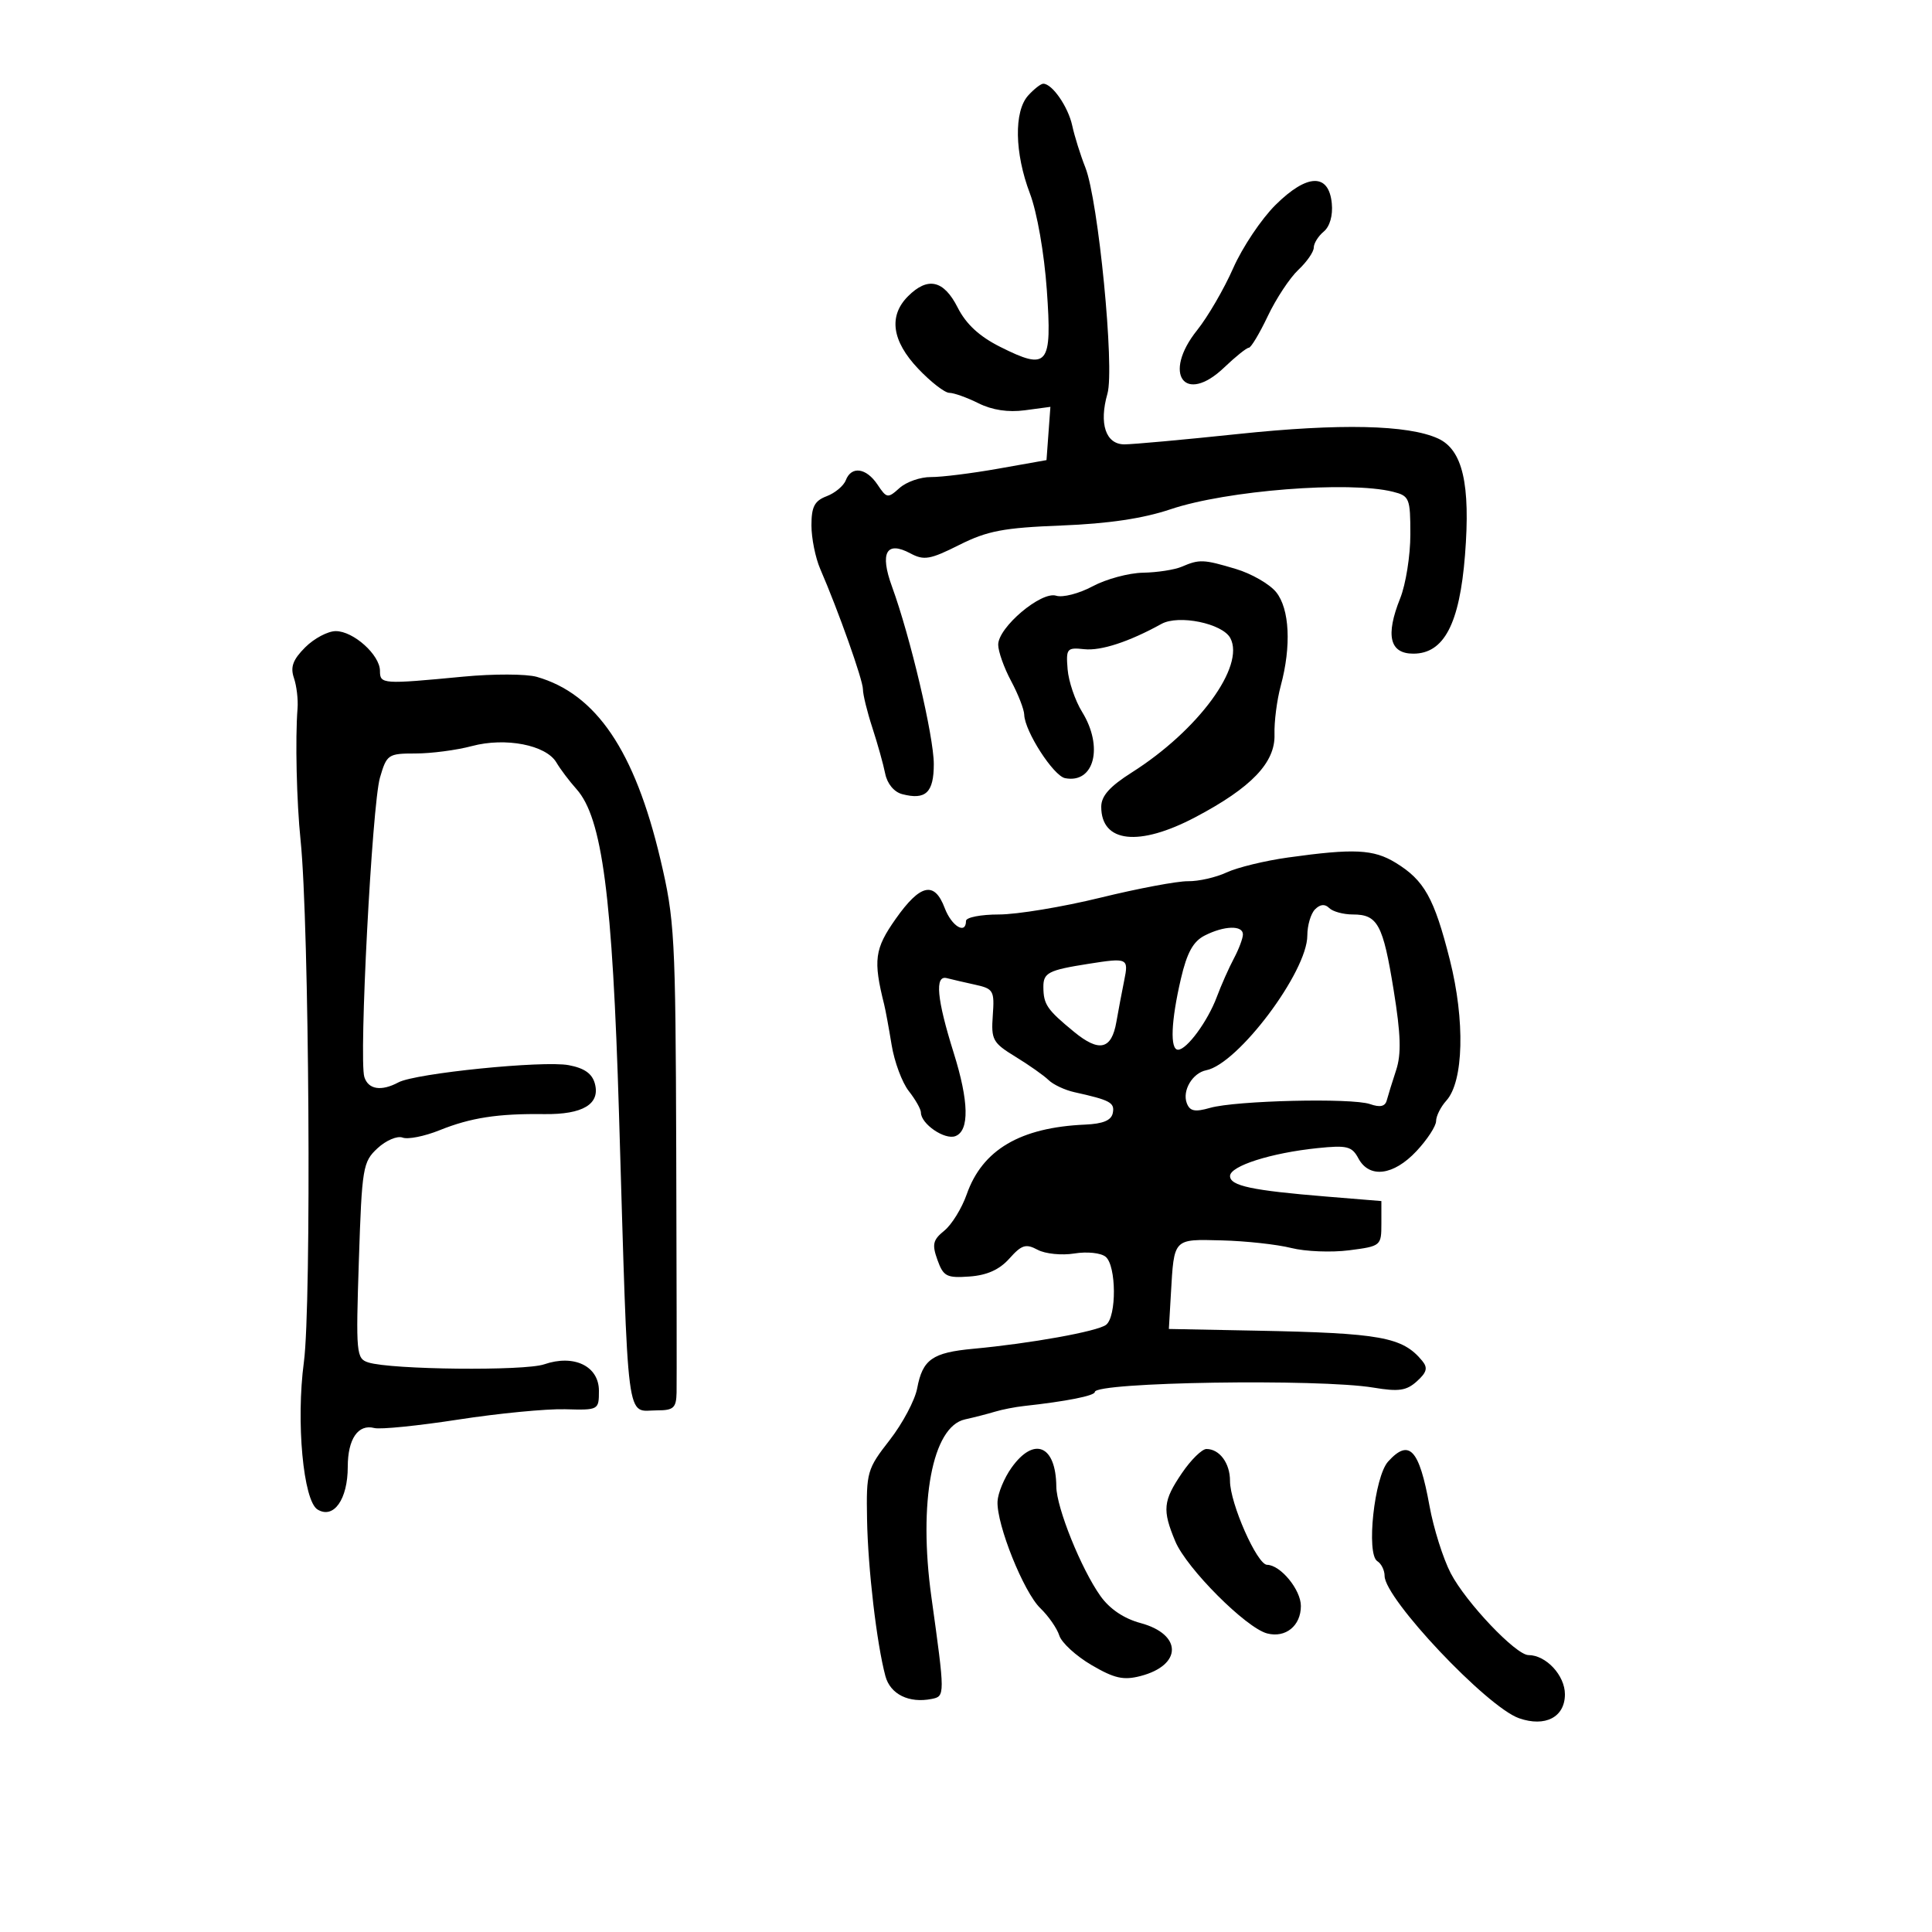 <svg xmlns="http://www.w3.org/2000/svg" width="300" height="300" viewBox="0 0 300 300" version="1.1">
	<path d="M 159.655 14.829 C 157.427 17.291, 157.541 23.772, 159.924 30.041 C 161.034 32.963, 162.145 39.301, 162.551 45.034 C 163.384 56.789, 162.732 57.583, 155.303 53.857 C 152.067 52.233, 150.013 50.333, 148.704 47.750 C 146.546 43.491, 144.071 42.929, 141 46 C 137.943 49.057, 138.486 52.939, 142.572 57.250 C 144.527 59.313, 146.703 61, 147.409 61 C 148.115 61, 150.153 61.729, 151.939 62.619 C 154.061 63.678, 156.556 64.055, 159.145 63.707 L 163.106 63.176 162.803 67.311 L 162.500 71.446 155 72.776 C 150.875 73.507, 146.173 74.093, 144.551 74.077 C 142.930 74.062, 140.739 74.826, 139.683 75.775 C 137.853 77.418, 137.691 77.393, 136.259 75.250 C 134.511 72.633, 132.199 72.317, 131.332 74.577 C 130.999 75.444, 129.664 76.558, 128.364 77.052 C 126.479 77.768, 126 78.685, 126 81.574 C 126 83.567, 126.615 86.616, 127.366 88.349 C 130.181 94.844, 134 105.602, 133.995 107.025 C 133.992 107.836, 134.651 110.525, 135.459 113 C 136.267 115.475, 137.164 118.684, 137.453 120.131 C 137.766 121.697, 138.830 122.984, 140.086 123.312 C 143.744 124.269, 145 123.075, 145 118.641 C 145 114.363, 141.347 98.853, 138.513 91.098 C 136.583 85.816, 137.627 83.927, 141.368 85.929 C 143.474 87.056, 144.424 86.892, 148.952 84.618 C 153.312 82.428, 155.816 81.952, 164.827 81.600 C 172.117 81.315, 177.517 80.510, 181.776 79.075 C 190.456 76.151, 209.501 74.654, 216.302 76.361 C 218.855 77.002, 219 77.358, 219 82.999 C 219 86.277, 218.289 90.736, 217.421 92.906 C 215.110 98.682, 215.779 101.500, 219.460 101.500 C 224.217 101.500, 226.639 96.885, 227.484 86.205 C 228.357 75.178, 227.119 69.831, 223.291 68.087 C 218.623 65.960, 208.084 65.724, 192.241 67.393 C 183.848 68.277, 175.910 69, 174.599 69 C 171.698 69, 170.625 65.796, 171.963 61.128 C 173.097 57.173, 170.550 31.102, 168.530 26 C 167.768 24.075, 166.852 21.150, 166.495 19.500 C 165.861 16.578, 163.387 13, 162 13 C 161.620 13, 160.565 13.823, 159.655 14.829 M 198.067 31.817 C 195.873 33.989, 192.915 38.406, 191.493 41.633 C 190.071 44.860, 187.548 49.198, 185.887 51.274 C 180.442 58.079, 183.960 62.922, 190.092 57.062 C 191.855 55.378, 193.574 54, 193.912 54 C 194.251 54, 195.579 51.786, 196.863 49.081 C 198.148 46.376, 200.279 43.147, 201.599 41.907 C 202.920 40.666, 204 39.110, 204 38.448 C 204 37.786, 204.698 36.666, 205.551 35.958 C 206.495 35.174, 206.984 33.463, 206.801 31.585 C 206.340 26.858, 202.985 26.947, 198.067 31.817 M 183.500 88 C 182.400 88.473, 179.693 88.891, 177.485 88.930 C 175.277 88.968, 171.755 89.919, 169.658 91.043 C 167.562 92.167, 165.018 92.823, 164.005 92.502 C 161.684 91.765, 155 97.410, 155 100.107 C 155 101.152, 155.900 103.686, 157 105.739 C 158.100 107.791, 159.020 110.152, 159.043 110.985 C 159.117 113.552, 163.580 120.481, 165.387 120.833 C 169.911 121.713, 171.384 115.975, 168.028 110.545 C 166.943 108.790, 165.931 105.812, 165.778 103.927 C 165.516 100.696, 165.664 100.518, 168.371 100.807 C 170.967 101.084, 175.334 99.653, 180.350 96.881 C 183.021 95.404, 189.824 96.803, 191.043 99.080 C 193.375 103.438, 186.072 113.403, 175.750 119.945 C 172.312 122.125, 171 123.597, 171 125.278 C 171 130.863, 176.852 131.511, 185.609 126.895 C 194.311 122.309, 198.044 118.407, 197.904 114.045 C 197.842 112.095, 198.277 108.700, 198.871 106.500 C 200.538 100.333, 200.252 94.533, 198.155 91.943 C 197.140 90.690, 194.328 89.072, 191.905 88.348 C 186.877 86.844, 186.250 86.818, 183.500 88 M 47.392 100.517 C 45.484 102.425, 45.060 103.573, 45.639 105.267 C 46.058 106.495, 46.312 108.625, 46.203 110 C 45.829 114.713, 46.055 124.502, 46.676 130.500 C 48.014 143.426, 48.387 202.507, 47.187 211.500 C 45.951 220.759, 47.090 233.044, 49.309 234.397 C 51.810 235.922, 54 232.827, 54 227.767 C 54 223.438, 55.612 221.086, 58.127 221.744 C 59.055 221.986, 64.918 221.396, 71.157 220.431 C 77.396 219.467, 84.862 218.745, 87.750 218.827 C 92.954 218.974, 93 218.950, 93 215.963 C 93 212.129, 89.132 210.258, 84.500 211.851 C 81.431 212.906, 60.740 212.687, 57.194 211.561 C 55.322 210.968, 55.251 210.202, 55.725 195.730 C 56.199 181.276, 56.342 180.412, 58.624 178.297 C 59.945 177.074, 61.695 176.330, 62.515 176.644 C 63.334 176.958, 65.916 176.445, 68.252 175.504 C 73.088 173.555, 77.315 172.904, 84.515 172.998 C 90.504 173.076, 93.221 171.444, 92.374 168.275 C 91.956 166.710, 90.747 165.856, 88.304 165.397 C 84.339 164.653, 64.513 166.655, 61.877 168.066 C 59.203 169.497, 57.193 169.184, 56.576 167.240 C 55.709 164.509, 57.771 124.963, 59 120.750 C 60.052 117.144, 60.265 117, 64.533 117 C 66.974 117, 70.906 116.482, 73.271 115.850 C 78.492 114.454, 84.802 115.680, 86.400 118.402 C 87.005 119.433, 88.407 121.291, 89.516 122.531 C 93.520 127.011, 95.103 139.110, 96.119 173 C 97.609 222.684, 97.133 219, 102.059 219 C 104.586 219, 105.008 218.613, 105.059 216.250 C 105.091 214.738, 105.066 197.716, 105.004 178.424 C 104.897 145.323, 104.759 142.790, 102.544 133.424 C 98.559 116.576, 92.578 107.747, 83.358 105.103 C 81.741 104.639, 76.612 104.623, 71.960 105.067 C 59.369 106.268, 59 106.243, 59 104.174 C 59 101.702, 54.887 98, 52.140 98 C 50.913 98, 48.777 99.132, 47.392 100.517 M 200 133.153 C 196.425 133.652, 192.139 134.694, 190.476 135.469 C 188.813 136.245, 186.113 136.859, 184.476 136.834 C 182.839 136.809, 176.712 137.962, 170.859 139.395 C 165.007 140.828, 157.919 142, 155.109 142 C 152.299 142, 150 142.450, 150 143 C 150 145.181, 147.761 143.826, 146.694 141 C 145.100 136.777, 142.906 137.261, 139.085 142.681 C 135.800 147.342, 135.567 149.080, 137.298 156 C 137.504 156.825, 138.024 159.643, 138.452 162.262 C 138.880 164.881, 140.079 168.102, 141.115 169.419 C 142.152 170.737, 143 172.237, 143 172.753 C 143 174.521, 146.700 177.052, 148.355 176.417 C 150.550 175.575, 150.458 171.041, 148.091 163.493 C 145.468 155.130, 145.121 151.397, 147.011 151.882 C 147.830 152.092, 149.840 152.558, 151.478 152.918 C 154.256 153.529, 154.436 153.846, 154.160 157.663 C 153.887 161.453, 154.145 161.925, 157.682 164.089 C 159.782 165.374, 162.094 167.004, 162.820 167.711 C 163.546 168.418, 165.346 169.264, 166.820 169.591 C 172.404 170.830, 173.106 171.209, 172.798 172.812 C 172.575 173.969, 171.304 174.505, 168.491 174.628 C 158.422 175.069, 152.542 178.531, 150.113 185.451 C 149.350 187.624, 147.784 190.164, 146.633 191.096 C 144.858 192.533, 144.696 193.224, 145.568 195.645 C 146.490 198.210, 146.996 198.471, 150.547 198.216 C 153.266 198.021, 155.199 197.149, 156.738 195.424 C 158.646 193.287, 159.293 193.086, 161.125 194.067 C 162.307 194.700, 164.872 194.958, 166.824 194.641 C 168.806 194.320, 170.954 194.546, 171.687 195.155 C 173.357 196.541, 173.405 204.444, 171.750 205.717 C 170.421 206.739, 160.020 208.616, 151.144 209.436 C 144.773 210.025, 143.262 211.087, 142.420 215.572 C 142.073 217.427, 140.148 221.048, 138.144 223.619 C 134.639 228.116, 134.505 228.583, 134.635 235.897 C 134.771 243.582, 136.129 255.192, 137.484 260.259 C 138.238 263.081, 141.144 264.517, 144.671 263.811 C 146.756 263.394, 146.756 263.301, 144.629 248 C 142.573 233.210, 144.774 221.527, 149.828 220.407 C 151.297 220.081, 153.400 219.541, 154.500 219.206 C 155.600 218.872, 157.625 218.475, 159 218.325 C 165.571 217.608, 170 216.730, 170.004 216.145 C 170.014 214.604, 204.837 214.060, 213.275 215.469 C 217.201 216.124, 218.399 215.949, 220.021 214.481 C 221.566 213.083, 221.741 212.393, 220.829 211.294 C 217.767 207.605, 214.425 207, 195 206.622 L 181.500 206.360 181.815 200.930 C 182.321 192.214, 182.132 192.413, 189.748 192.608 C 193.462 192.703, 198.300 193.233, 200.500 193.786 C 202.700 194.339, 206.750 194.500, 209.500 194.145 C 214.425 193.510, 214.500 193.447, 214.500 190 L 214.500 186.500 206 185.805 C 194.385 184.855, 191 184.135, 191 182.613 C 191 181.056, 197.360 179.025, 204.559 178.282 C 209.173 177.806, 209.926 177.993, 210.931 179.871 C 212.618 183.022, 216.379 182.555, 219.945 178.750 C 221.620 176.963, 222.993 174.860, 222.995 174.079 C 222.998 173.297, 223.715 171.868, 224.588 170.903 C 227.278 167.931, 227.511 158.459, 225.127 149.031 C 222.699 139.427, 221.161 136.679, 216.696 133.956 C 213.274 131.870, 210.248 131.724, 200 133.153 M 204.200 141.200 C 203.540 141.860, 203 143.692, 203 145.272 C 203 150.883, 192.249 165.213, 187.309 166.186 C 185.164 166.608, 183.541 169.361, 184.288 171.309 C 184.764 172.550, 185.540 172.706, 187.885 172.033 C 191.881 170.887, 209.922 170.459, 212.738 171.444 C 214.299 171.990, 215.085 171.815, 215.336 170.863 C 215.535 170.114, 216.188 168.006, 216.788 166.179 C 217.615 163.663, 217.523 160.649, 216.405 153.739 C 214.754 143.534, 213.928 142, 210.078 142 C 208.605 142, 206.950 141.550, 206.400 141 C 205.733 140.333, 205 140.400, 204.200 141.200 M 187.073 145.265 C 185.272 146.181, 184.315 147.920, 183.365 152 C 181.833 158.583, 181.657 163, 182.927 163 C 184.291 163, 187.542 158.569, 188.951 154.791 C 189.625 152.981, 190.813 150.306, 191.589 148.846 C 192.365 147.386, 193 145.698, 193 145.096 C 193 143.645, 190.093 143.728, 187.073 145.265 M 169 149.666 C 162.782 150.646, 162 151.049, 162.015 153.269 C 162.034 155.980, 162.578 156.775, 166.777 160.224 C 170.688 163.437, 172.601 162.988, 173.351 158.682 C 173.656 156.932, 174.203 154.037, 174.566 152.250 C 175.274 148.771, 175.124 148.701, 169 149.666 M 157.064 227.910 C 155.925 229.510, 154.949 231.872, 154.895 233.160 C 154.745 236.743, 158.953 247.228, 161.540 249.719 C 162.808 250.939, 164.135 252.850, 164.489 253.966 C 164.843 255.081, 167.092 257.142, 169.488 258.546 C 173.032 260.623, 174.447 260.941, 177.089 260.257 C 183.594 258.571, 183.601 253.778, 177.102 252.027 C 174.523 251.333, 172.312 249.842, 170.881 247.833 C 167.889 243.631, 164.053 234.120, 164.024 230.832 C 163.967 224.418, 160.567 222.990, 157.064 227.910 M 183.536 228.732 C 180.594 233.061, 180.457 234.457, 182.497 239.337 C 184.248 243.529, 193.489 252.793, 196.763 253.639 C 199.631 254.380, 202 252.452, 202 249.378 C 202 246.856, 198.844 243.012, 196.750 242.983 C 195.201 242.962, 190.986 233.418, 190.994 229.950 C 191 227.204, 189.372 225, 187.336 225 C 186.641 225, 184.931 226.679, 183.536 228.732 M 215.544 226.952 C 213.406 229.314, 212.109 241.331, 213.874 242.422 C 214.493 242.805, 215 243.833, 215 244.706 C 215 248.239, 230.902 265.073, 235.879 266.808 C 239.950 268.227, 243 266.634, 243 263.089 C 243 260.153, 240.067 257, 237.336 257 C 235.396 257, 227.632 248.826, 225.273 244.299 C 224.088 242.025, 222.602 237.315, 221.971 233.832 C 220.373 225.003, 218.815 223.337, 215.544 226.952" stroke="none" fill="black" fill-rule="evenodd"/>
</svg>